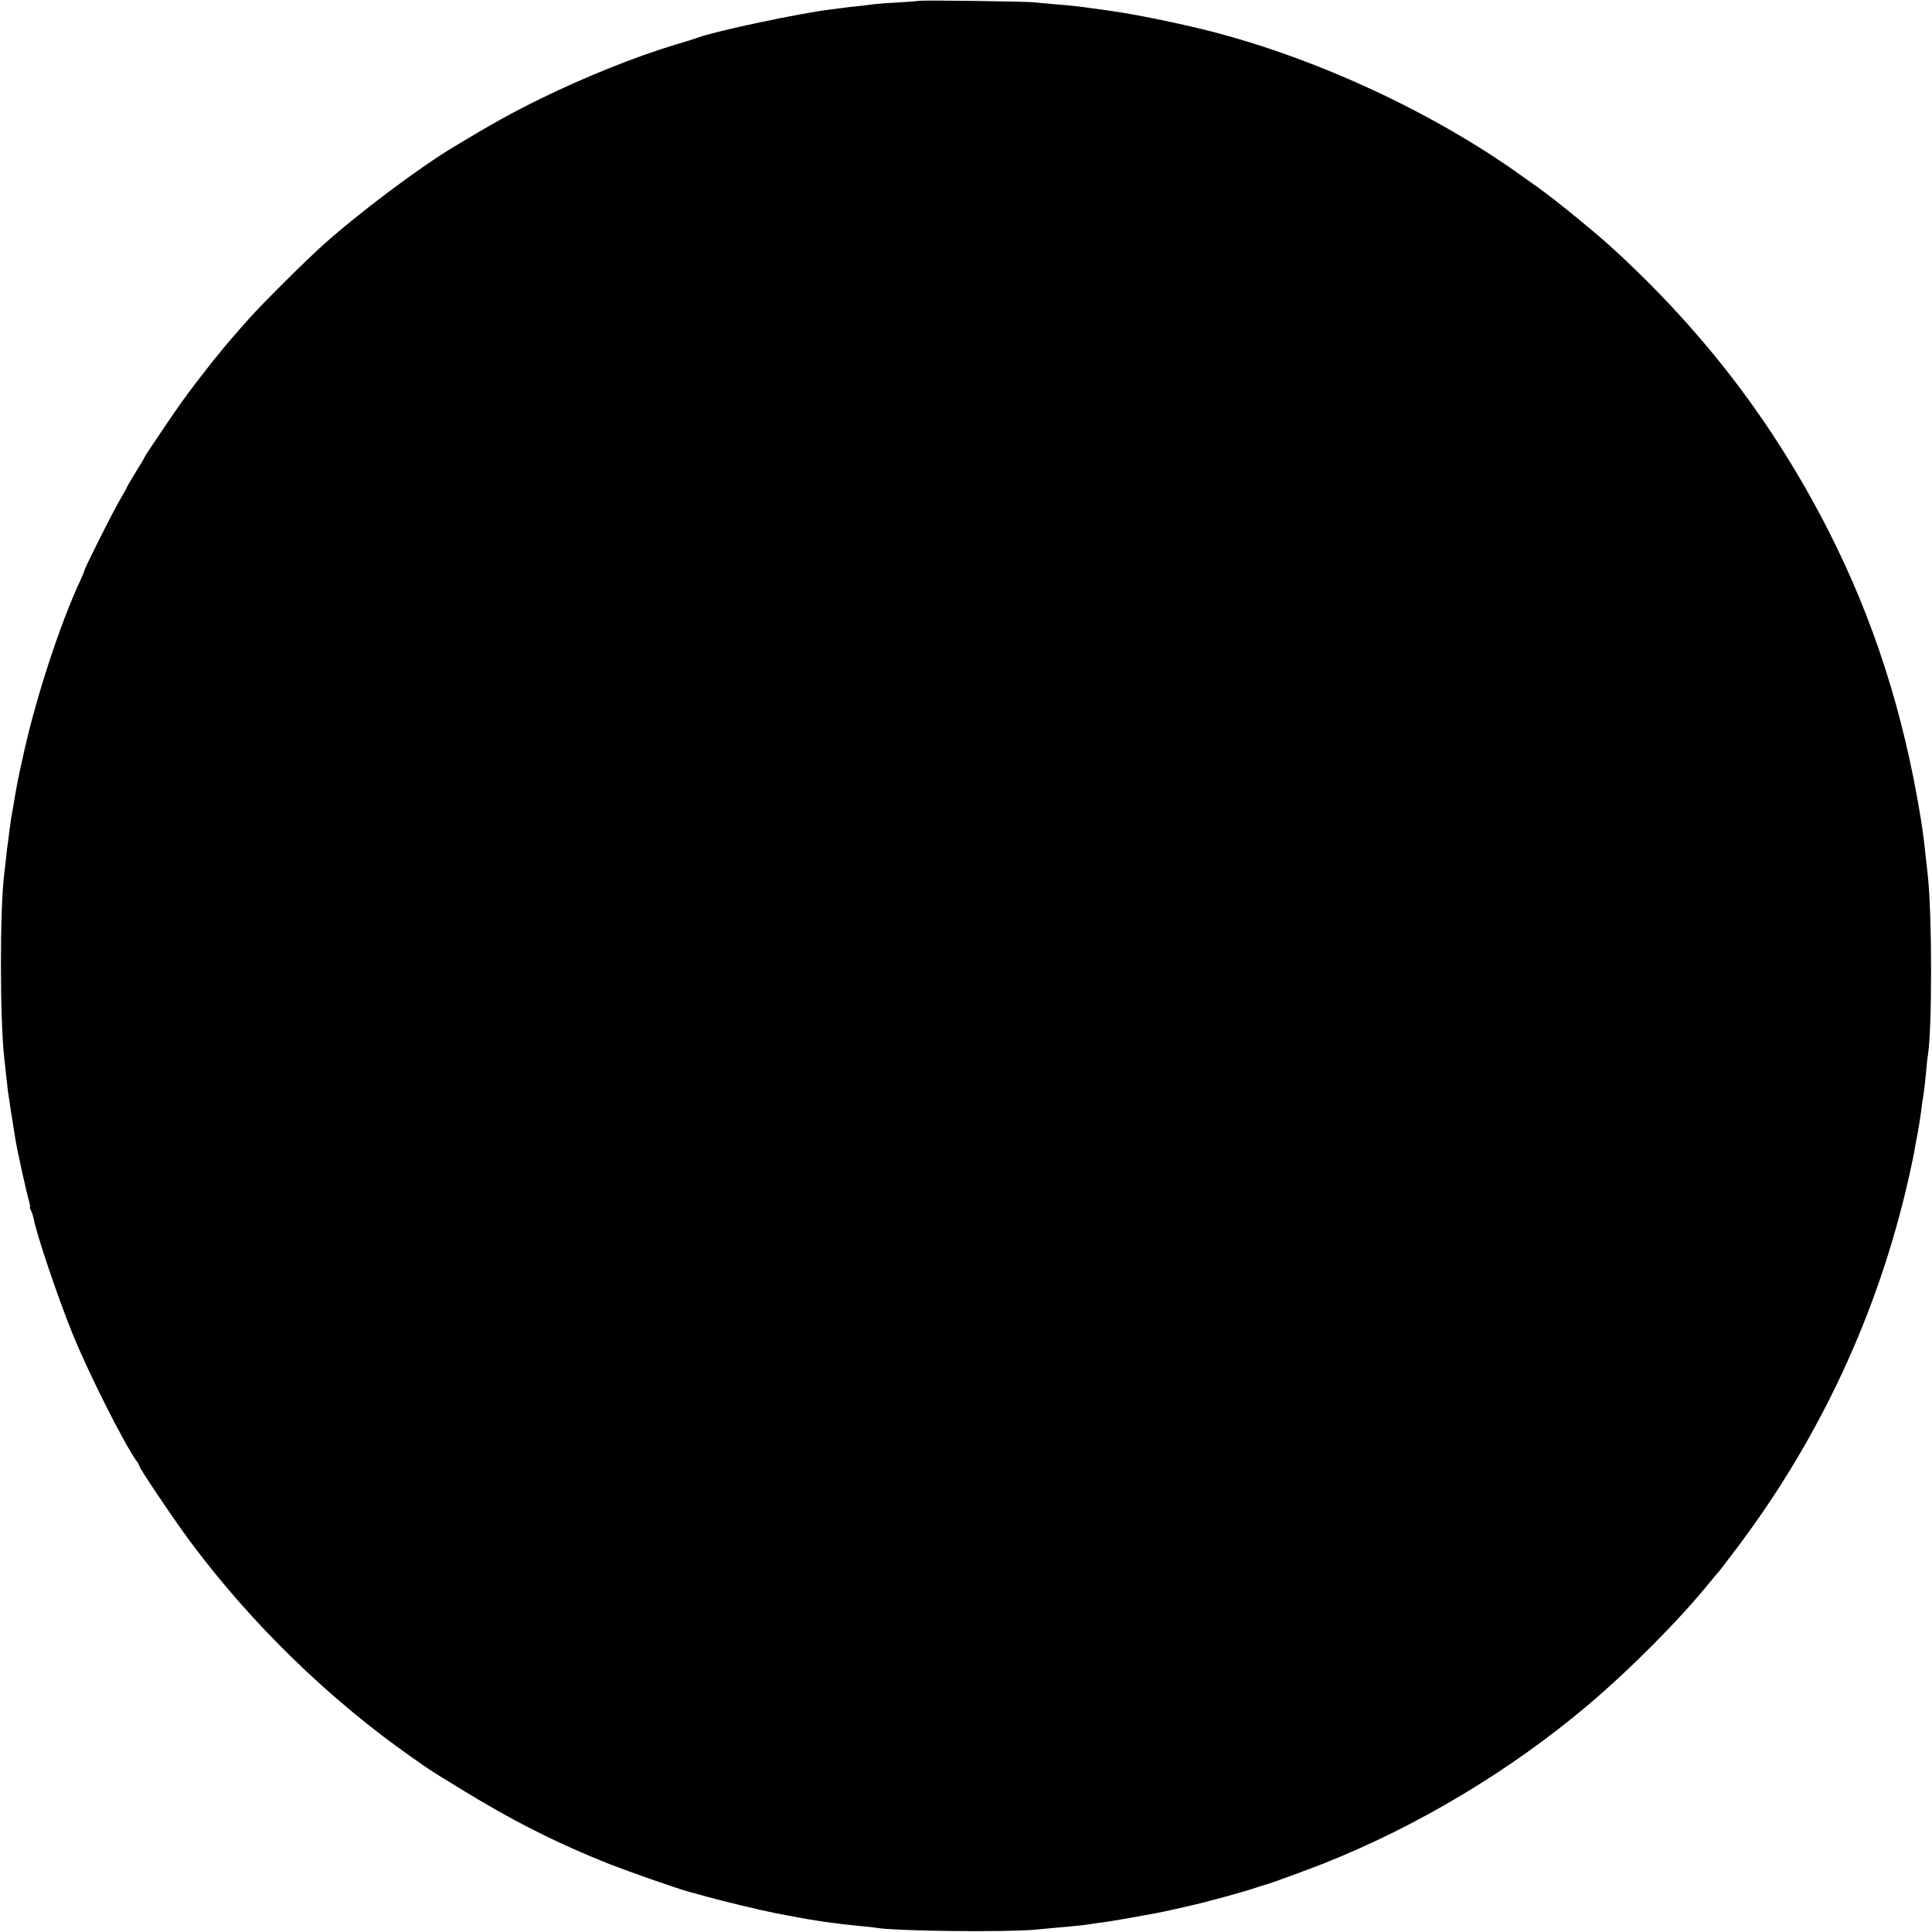 <?xml version="1.0" standalone="no"?>
<!DOCTYPE svg PUBLIC "-//W3C//DTD SVG 20010904//EN"
 "http://www.w3.org/TR/2001/REC-SVG-20010904/DTD/svg10.dtd">
<svg version="1.0" xmlns="http://www.w3.org/2000/svg"
 width="1122pt" height="1122pt" viewBox="0 0 1122 1122"
 preserveAspectRatio="xMidYMid meet">
<g transform="translate(0,1122) scale(0.1,-0.1)"
fill="#000000" stroke="none">
<path d="M5338 11215 c-1 -1 -55 -5 -118 -9 -63 -3 -126 -8 -140 -10 -14 -2
-54 -7 -90 -11 -36 -3 -78 -8 -95 -11 -16 -2 -46 -6 -65 -8 -193 -24 -672
-126 -780 -165 -14 -6 -72 -24 -130 -41 -231 -70 -511 -182 -770 -308 -176
-86 -291 -150 -515 -285 -205 -124 -547 -380 -760 -571 -91 -81 -345 -333
-420 -417 -76 -84 -152 -173 -177 -205 -12 -16 -25 -31 -28 -34 -3 -3 -28 -34
-55 -70 -28 -35 -55 -71 -62 -80 -57 -74 -101 -136 -190 -268 -57 -84 -103
-154 -103 -156 0 -3 -22 -41 -50 -85 -27 -44 -50 -83 -50 -85 0 -2 -19 -37
-43 -78 -40 -67 -207 -400 -207 -412 0 -3 -11 -29 -24 -58 -115 -246 -253
-667 -325 -988 -35 -156 -39 -177 -56 -275 -12 -72 -15 -90 -20 -114 -2 -13
-7 -49 -11 -80 -3 -31 -8 -63 -9 -71 -2 -8 -6 -46 -10 -85 -4 -38 -9 -81 -11
-95 -25 -205 -25 -842 1 -1067 2 -21 7 -63 10 -93 4 -30 8 -71 10 -90 5 -37
27 -181 45 -290 12 -72 64 -307 79 -357 5 -18 8 -33 5 -33 -3 0 0 -8 5 -18 6
-11 12 -30 15 -43 16 -93 145 -473 229 -679 93 -228 293 -625 368 -732 11 -14
19 -29 19 -33 0 -13 207 -320 298 -442 355 -476 803 -911 1280 -1246 118 -83
111 -78 274 -178 306 -189 569 -322 881 -446 116 -45 392 -142 457 -159 8 -2
56 -15 105 -29 97 -27 319 -80 400 -96 28 -5 61 -11 75 -14 146 -29 275 -47
420 -61 36 -3 76 -7 90 -10 116 -19 735 -26 915 -11 50 5 108 10 130 12 66 5
179 17 200 21 11 2 43 7 70 10 45 5 332 56 380 68 11 2 63 14 115 26 101 22
315 81 390 106 25 9 52 17 60 19 25 6 228 80 340 124 543 216 1080 537 1530
917 246 208 533 496 709 714 20 25 39 47 42 50 4 3 56 70 116 150 483 640 822
1370 998 2150 14 63 28 129 31 145 2 17 11 66 20 110 8 44 17 100 20 125 3 25
9 73 15 107 5 35 12 93 15 130 3 38 7 79 10 93 25 152 25 826 -1 1050 -2 19
-6 60 -10 90 -12 114 -16 147 -30 235 -100 616 -274 1159 -540 1680 -313 613
-713 1138 -1230 1615 -111 103 -340 290 -455 373 -14 9 -52 37 -85 60 -516
372 -1199 689 -1825 848 -182 46 -437 98 -585 118 -186 26 -204 28 -305 36
-47 4 -101 9 -120 11 -40 6 -666 14 -672 9z"/>
</g>
</svg>
